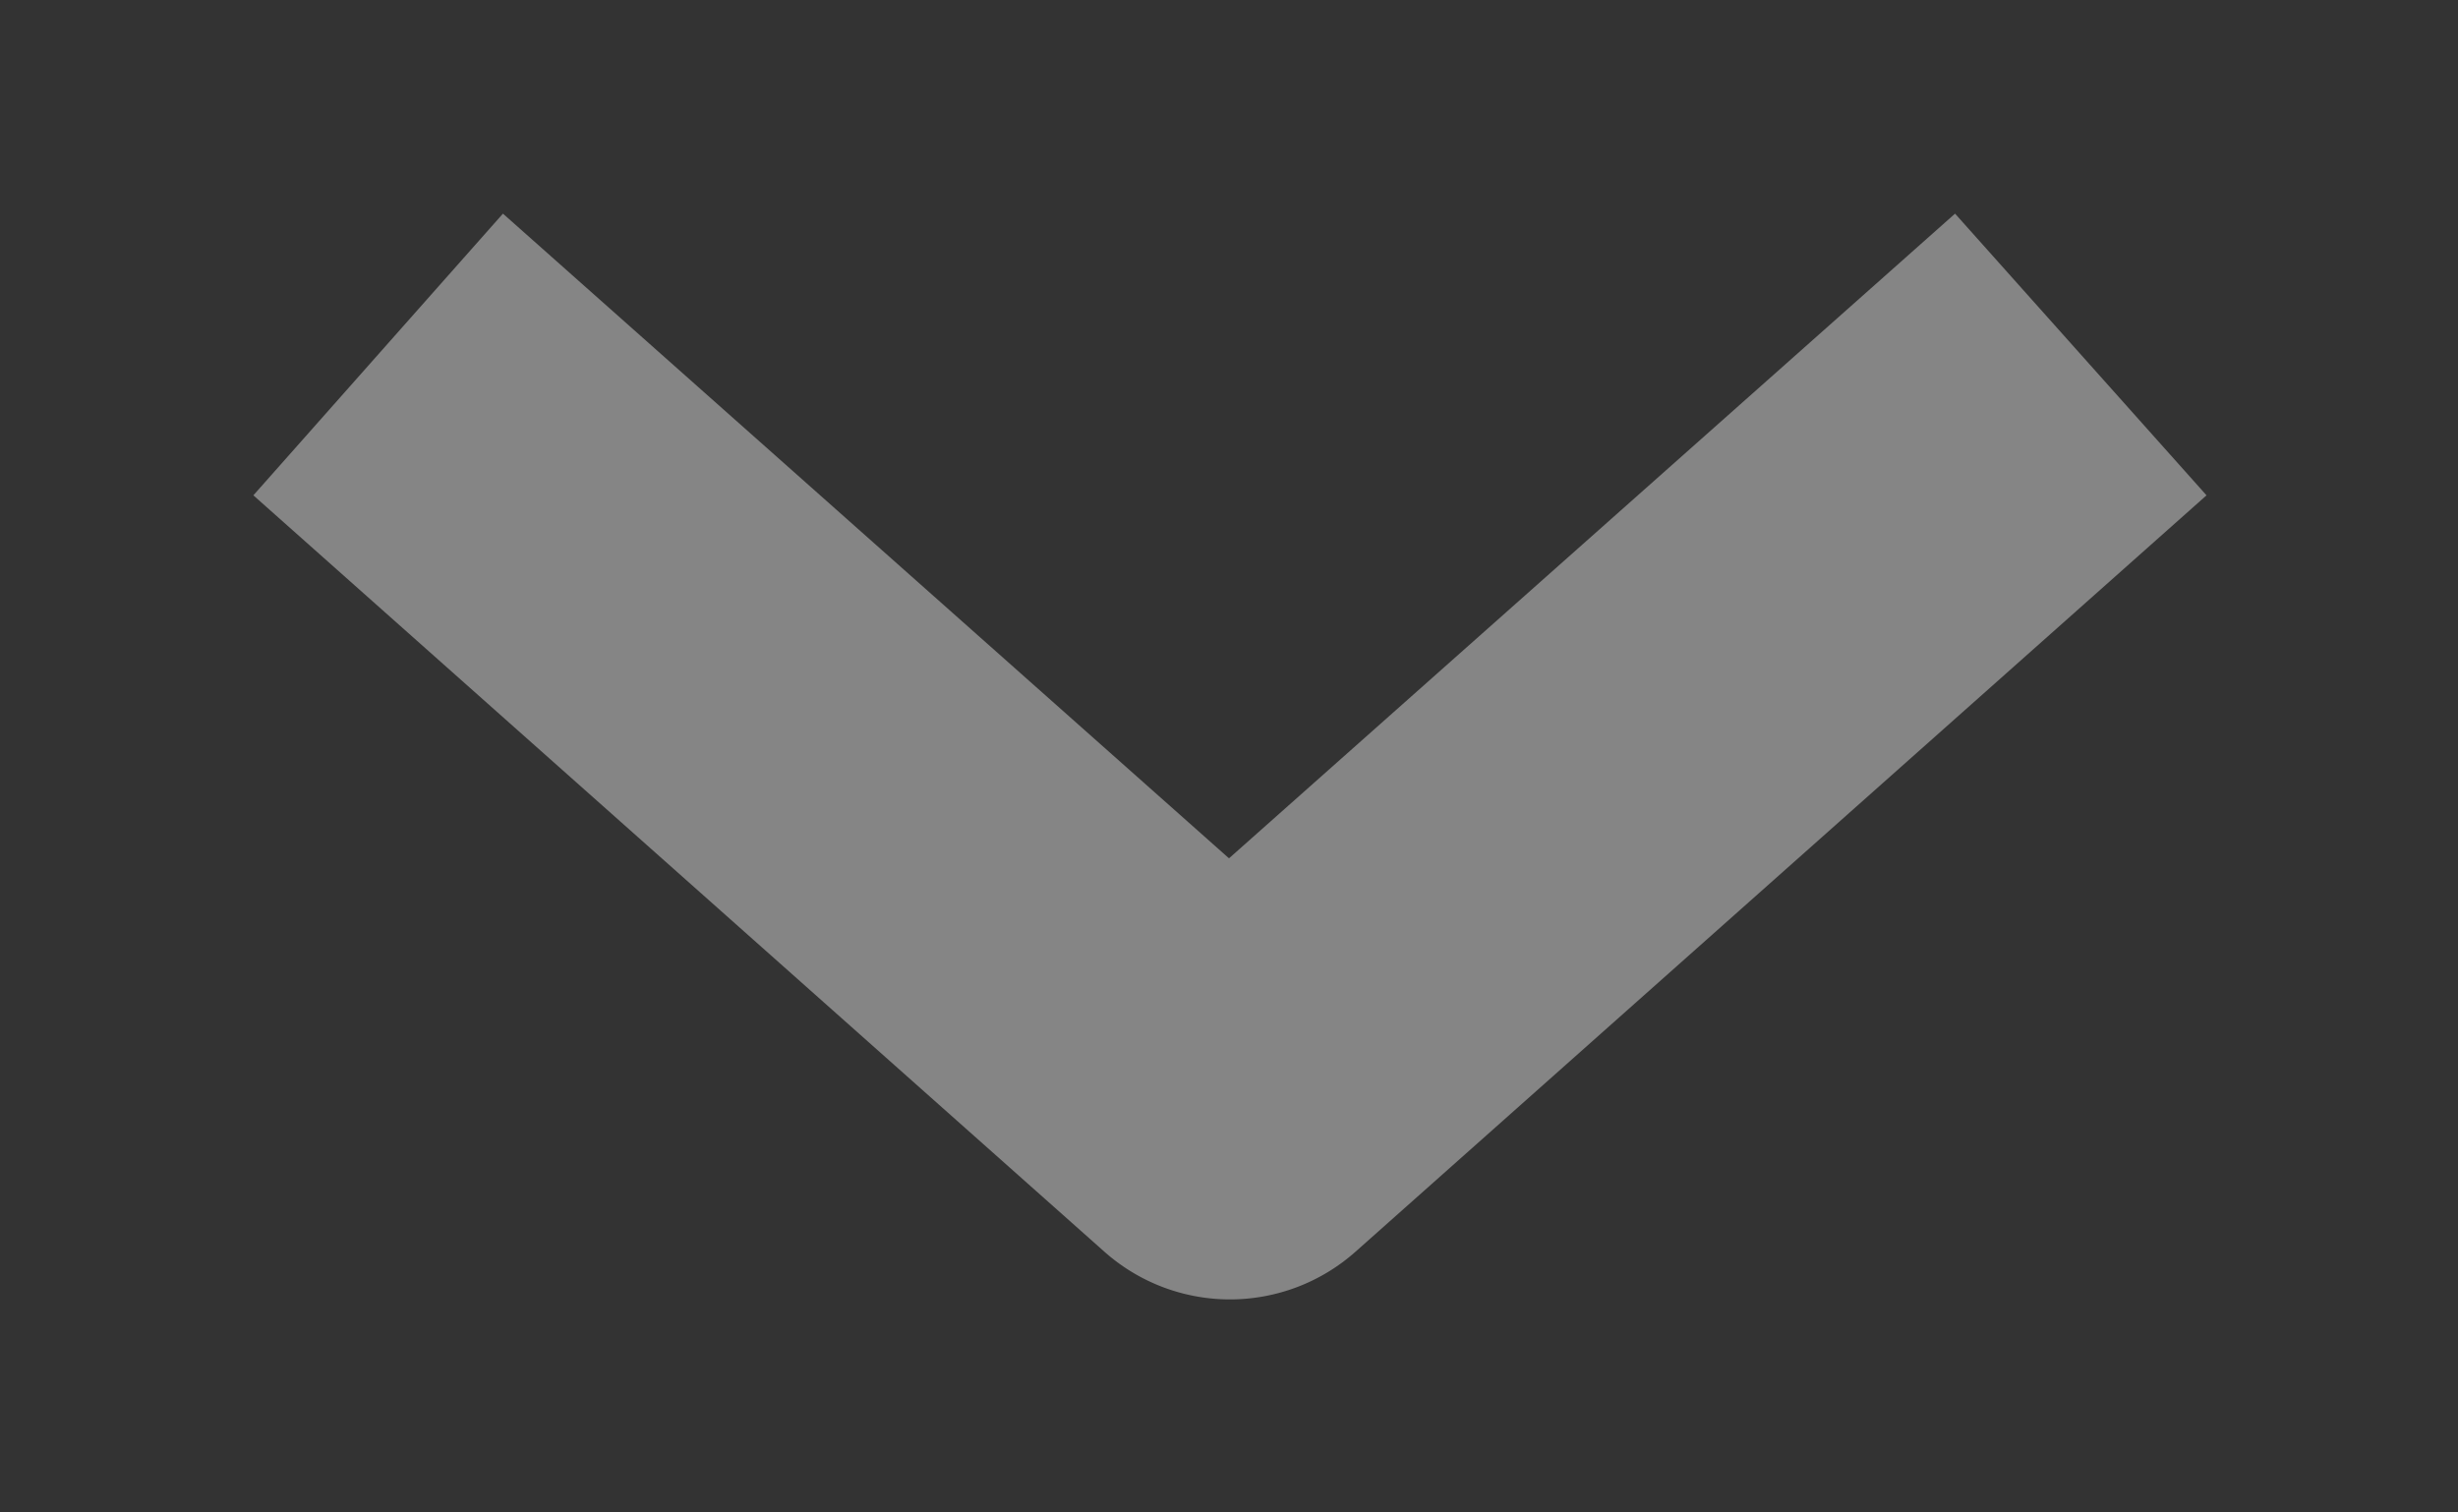<svg id="图层_1" data-name="图层 1" xmlns="http://www.w3.org/2000/svg" viewBox="0 0 13 8"><rect x="0" y="0" width="13" height="8" fill="#333333" stroke="none"/><defs><style>.cls-1{fill:#fff;opacity:0.4;}</style></defs><title>N7-画板 34</title><path class="cls-1" d="M10.34,1.13,6.5,4.54,2.66,1.13,1.34,2.62l4.5,4a1,1,0,0,0,1.33,0l4.5-4Z"/></svg>